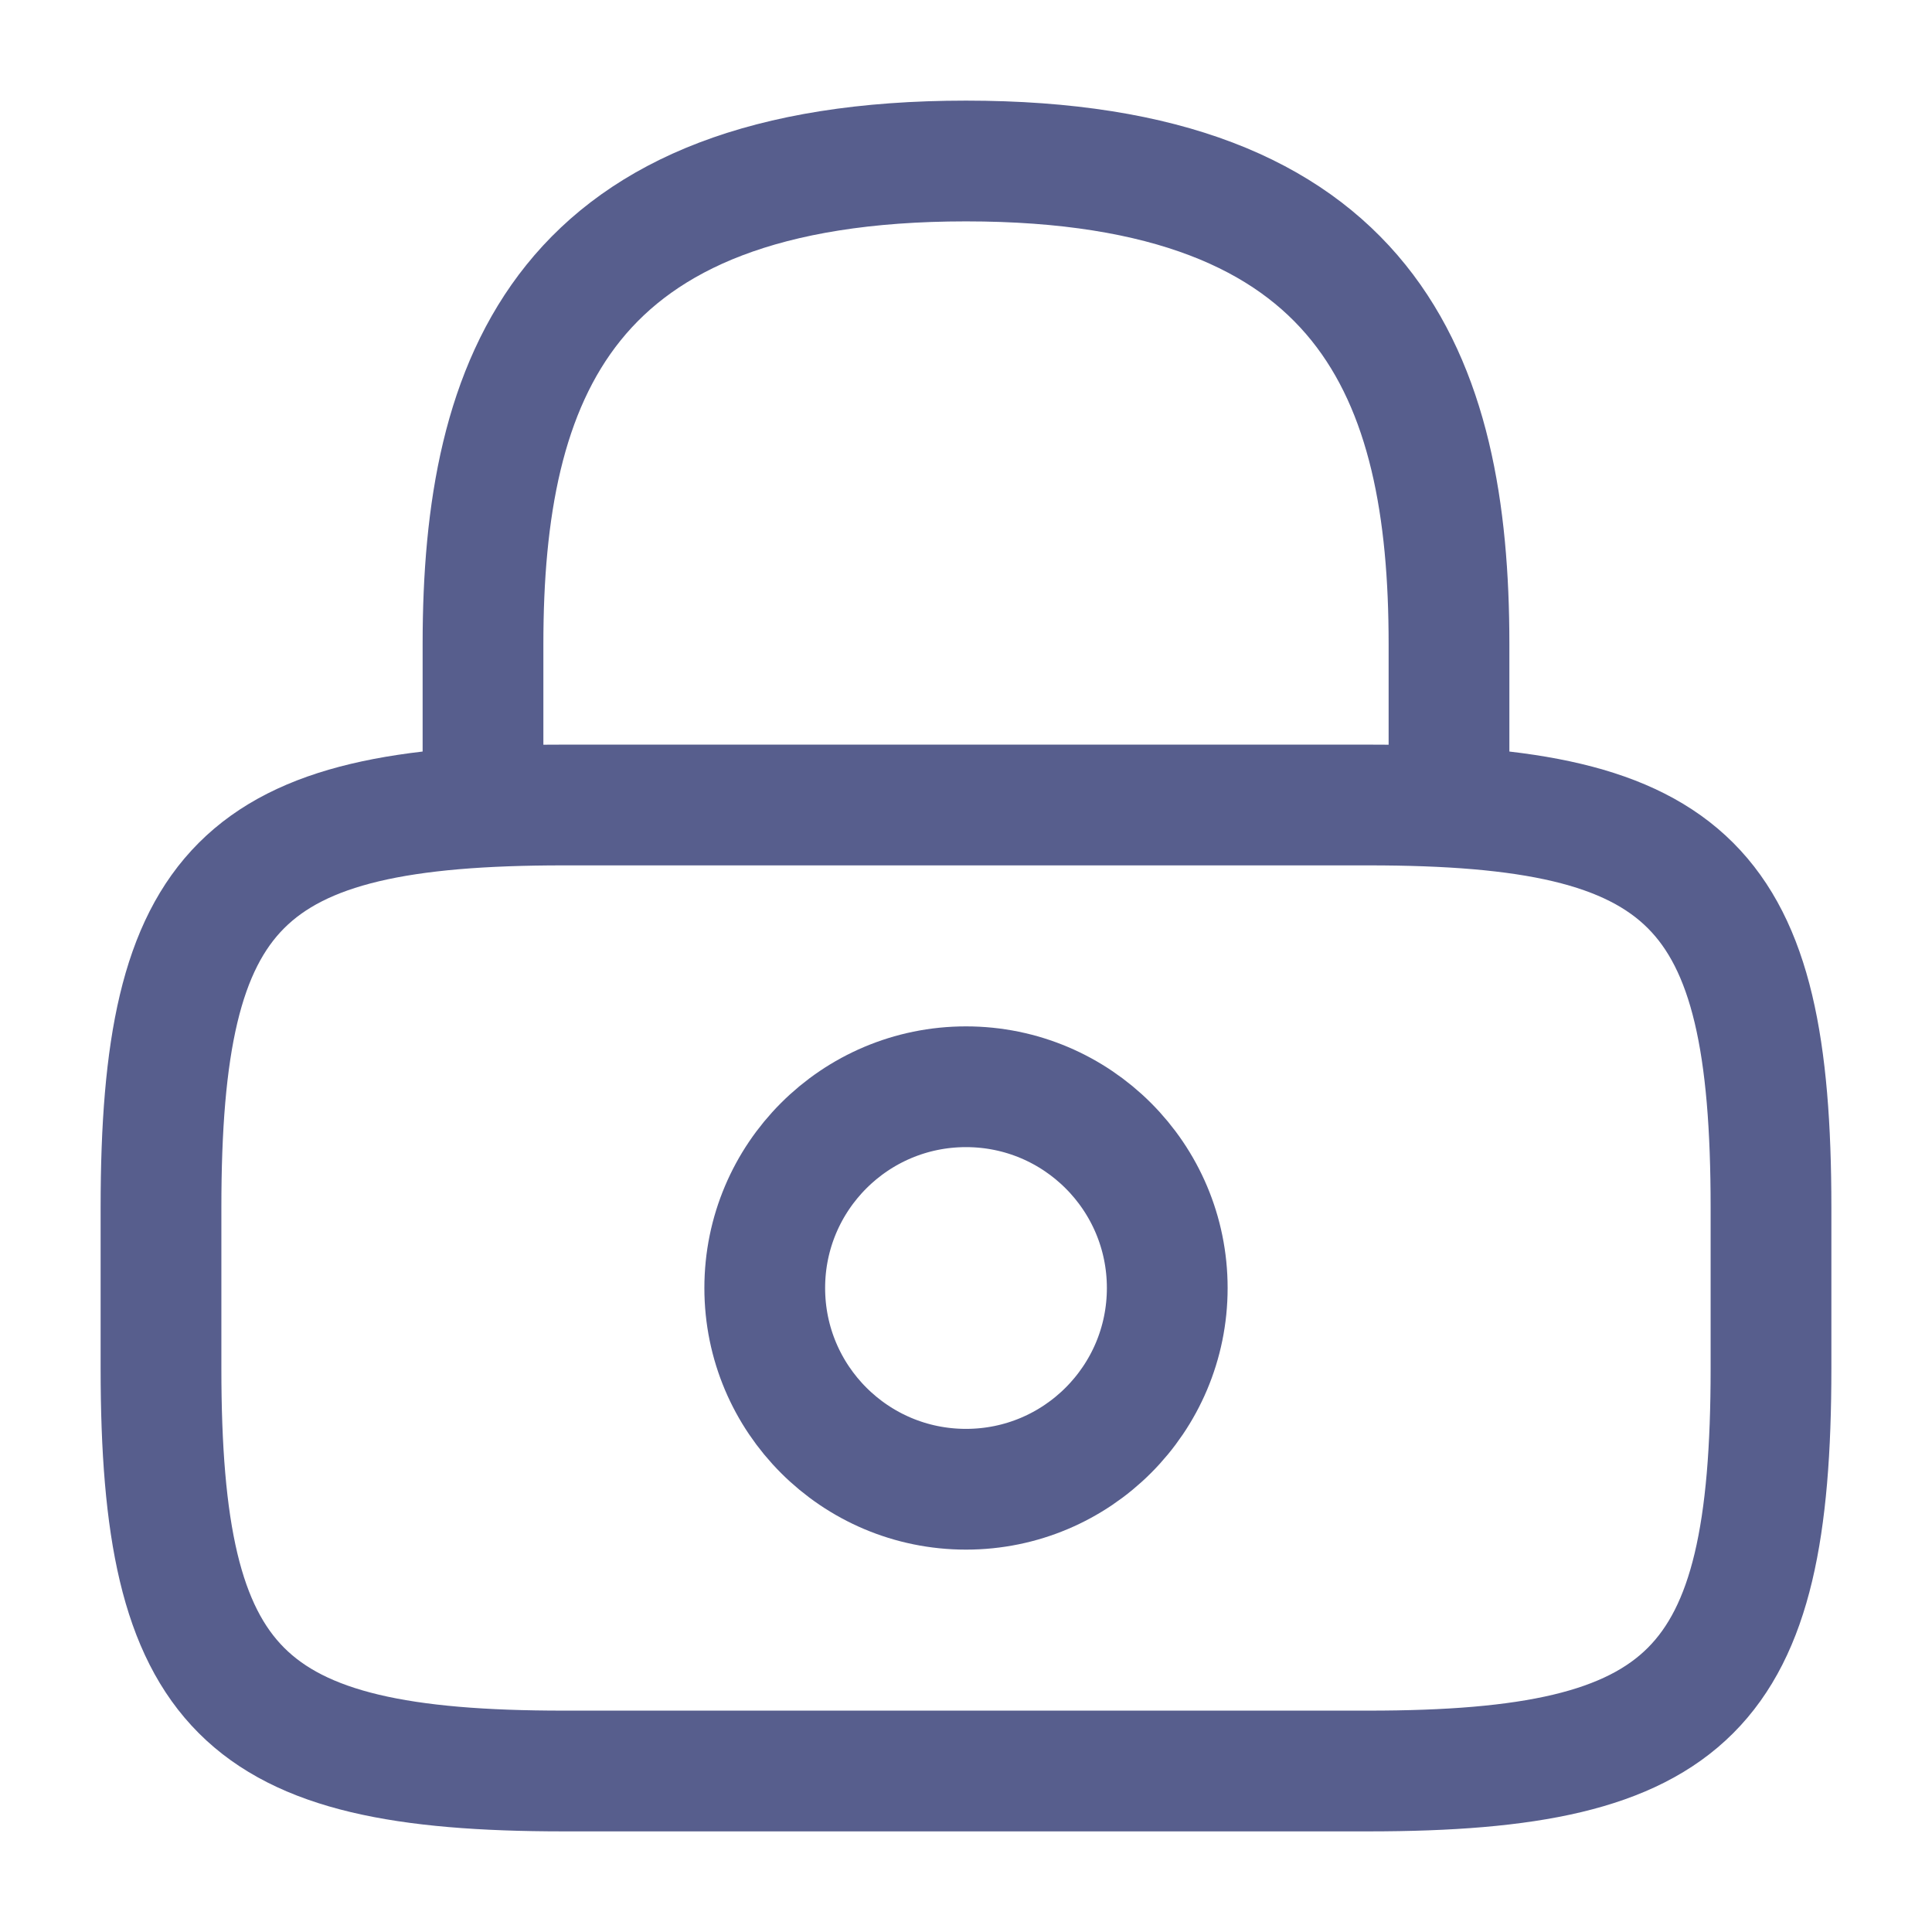 <svg width="24" height="24" viewBox="0 0 24 24" fill="none" xmlns="http://www.w3.org/2000/svg">
<g id="lock">
<g id="vuesax/linear/lock">
<g id="lock_2">
<path id="Vector" d="M6 10V8C6 4.69 7 2 12 2C17 2 18 4.69 18 8V10" stroke="#575E8D" stroke-width="1.5" stroke-linecap="round" stroke-linejoin="round"/>
<path id="Vector_2" d="M12 18.5C13.381 18.5 14.5 17.381 14.5 16C14.5 14.619 13.381 13.5 12 13.5C10.619 13.5 9.5 14.619 9.5 16C9.5 17.381 10.619 18.5 12 18.5Z" stroke="#575E8D" stroke-width="1.5" stroke-linecap="round" stroke-linejoin="round"/>
<path id="Vector_3" d="M17 22H7C3 22 2 21 2 17V15C2 11 3 10 7 10H17C21 10 22 11 22 15V17C22 21 21 22 17 22Z" stroke="#575E8D" stroke-width="1.5" stroke-linecap="round" stroke-linejoin="round"/>
</g>
</g>
</g>
</svg>
